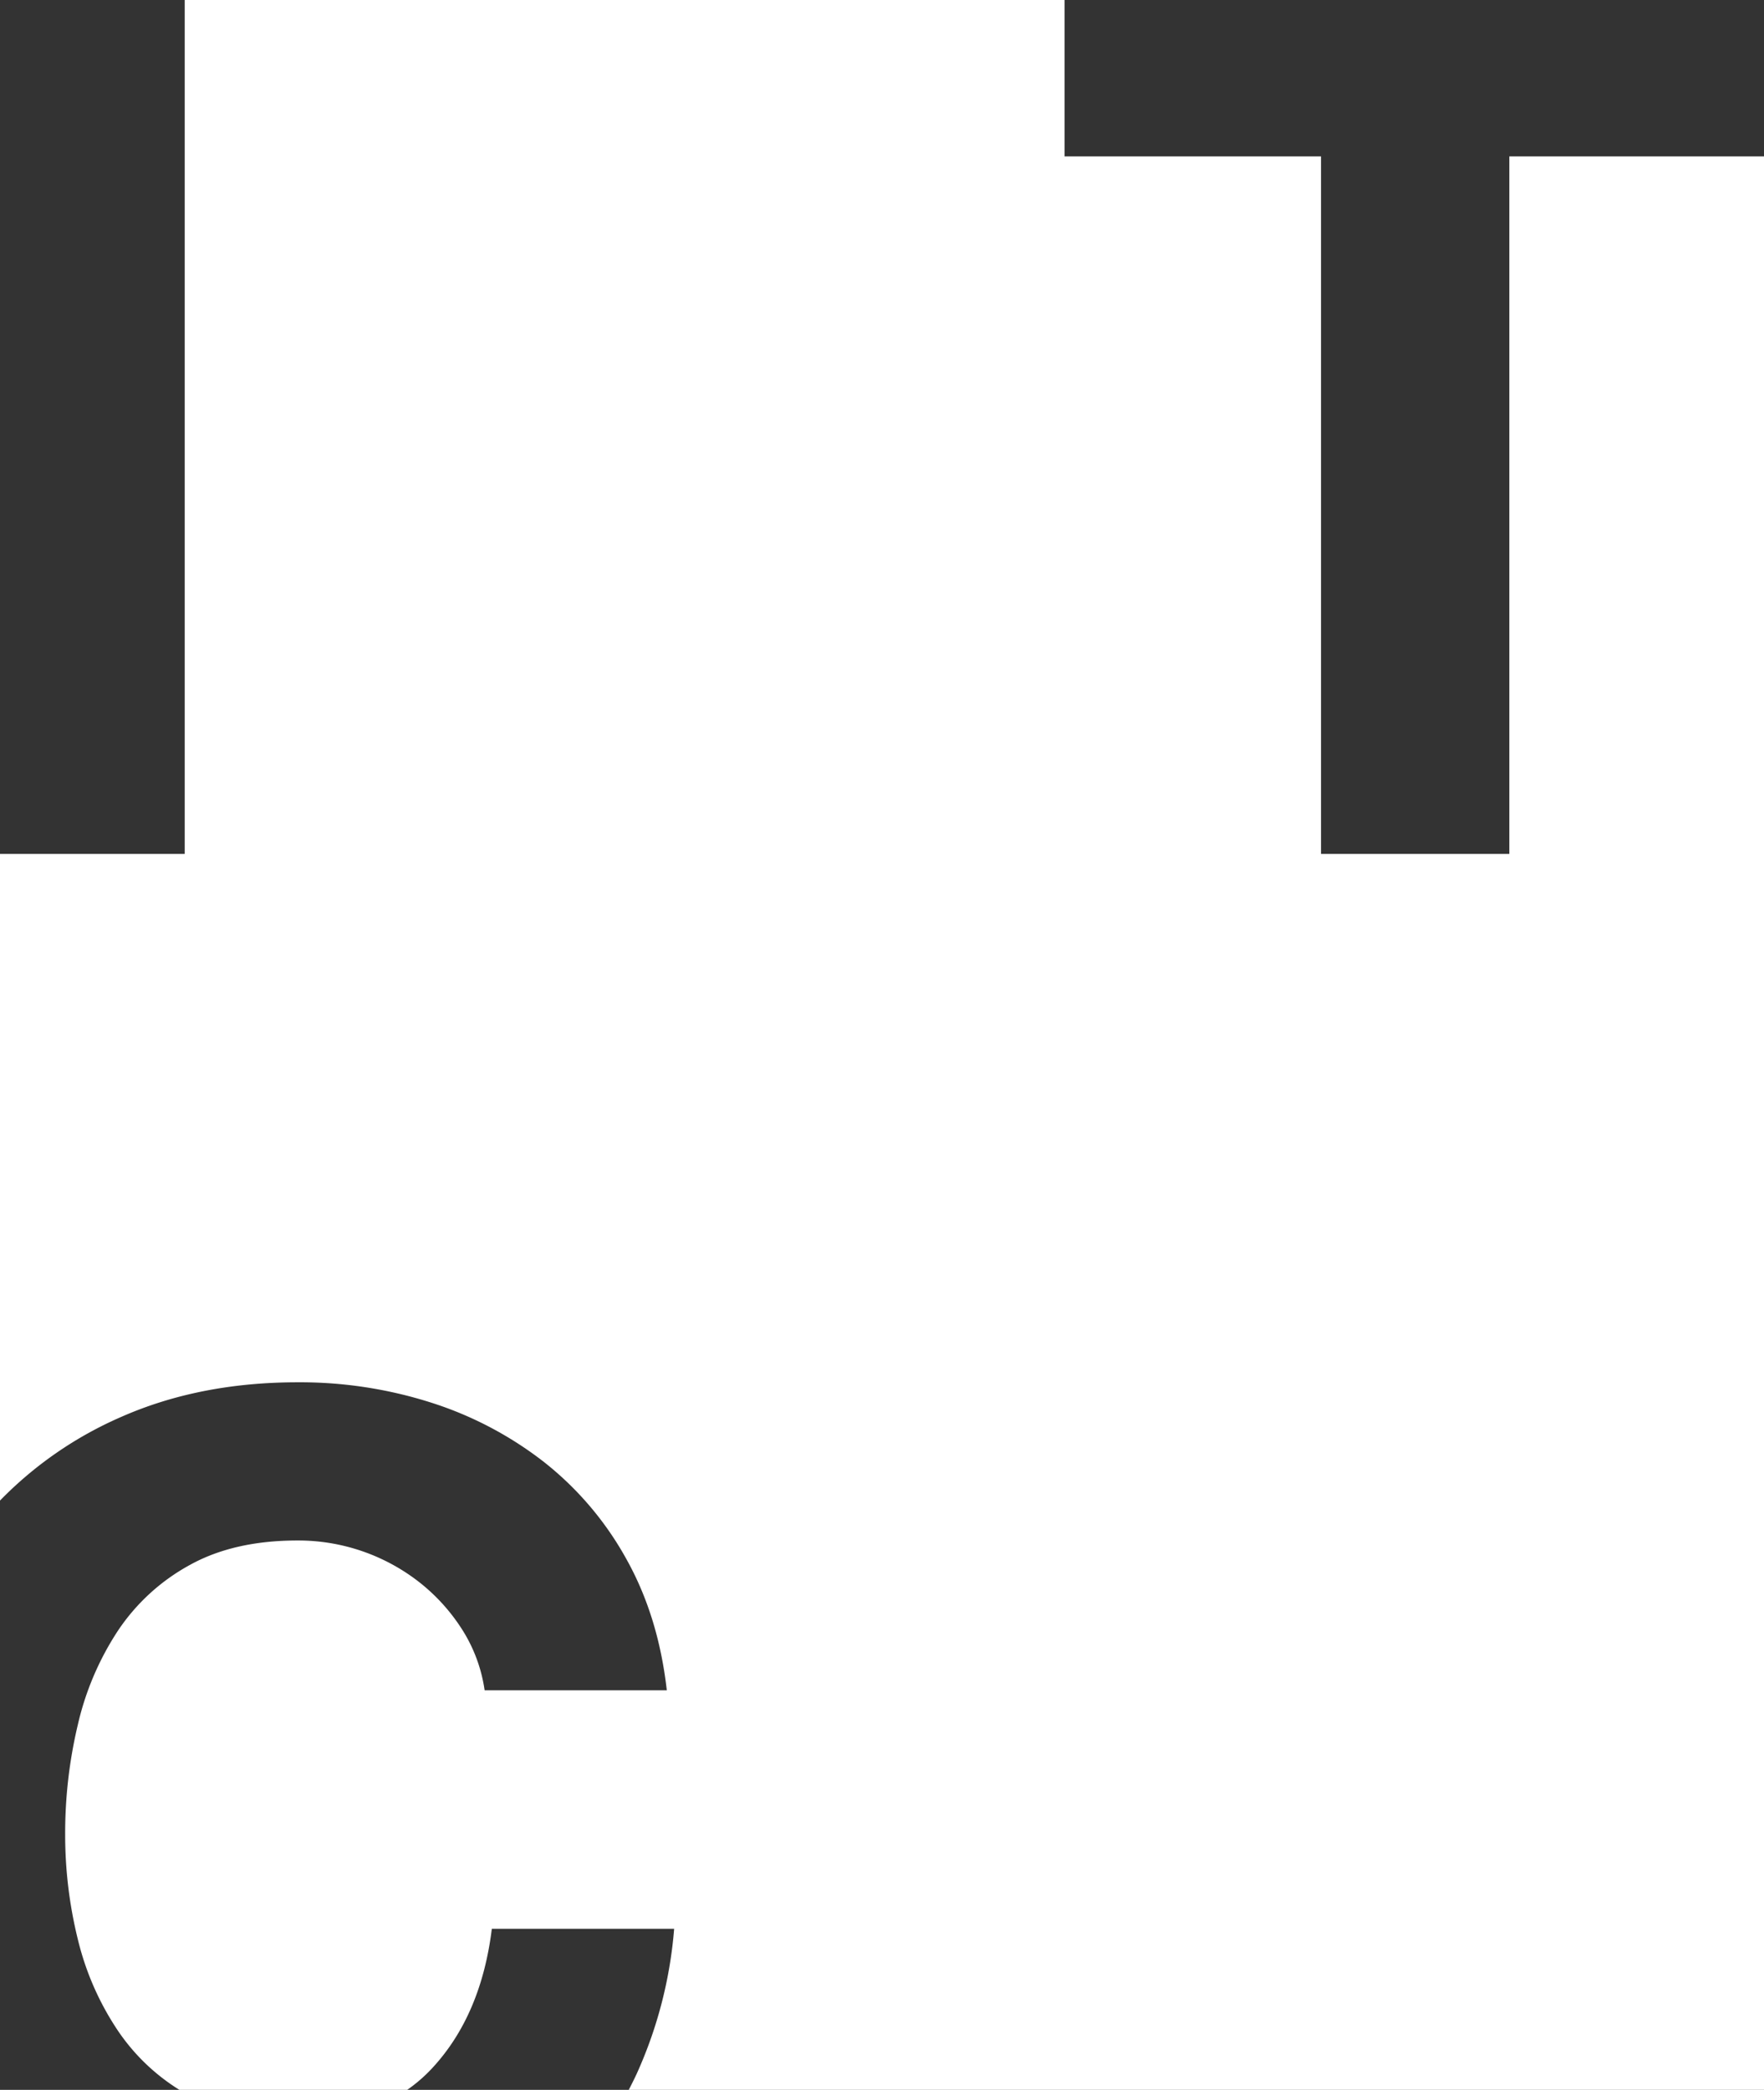 <?xml version="1.0" encoding="UTF-8" standalone="no"?>
<svg
   xmlns:dc="http://purl.org/dc/elements/1.1/"
   xmlns:cc="http://creativecommons.org/ns#"
   xmlns:rdf="http://www.w3.org/1999/02/22-rdf-syntax-ns#"
   xmlns:svg="http://www.w3.org/2000/svg"
   xmlns="http://www.w3.org/2000/svg"
   xmlns:sodipodi="http://sodipodi.sourceforge.net/DTD/sodipodi-0.dtd"
   xmlns:inkscape="http://www.inkscape.org/namespaces/inkscape"
   viewBox="0 0 471 558"
   version="1.1"
   id="svg12"
   sodipodi:docname="logo.svg"
   inkscape:version="0.92.2 (unknown)">
  <rect x="0" y="0" width="471" height="558" fill="#333333" stroke="none"/>
  <sodipodi:namedview
     pagecolor="#ffffff"
     bordercolor="#666666"
     borderopacity="1"
     objecttolerance="10"
     gridtolerance="10"
     guidetolerance="10"
     inkscape:pageopacity="0"
     inkscape:pageshadow="2"
     inkscape:window-width="680"
     inkscape:window-height="742"
     id="namedview14"
     showgrid="false"
     inkscape:zoom="0.42293907"
     inkscape:cx="-69.508475"
     inkscape:cy="279"
     inkscape:window-x="680"
     inkscape:window-y="0"
     inkscape:window-maximized="0"
     inkscape:current-layer="svg12" />
  <defs
     id="defs4">
    <style
       id="style2">.cls-1{fill:#0002df;}</style>
  </defs>
  <title
     id="title6">Asset 116</title>
  <g
     id="Layer_2"
     data-name="Layer 2"
     style="fill:#ffffff">
    <g
       id="Layer_1-2"
       data-name="Layer 1"
       style="fill:#ffffff">
      <path
         class="cls-1"
         d="M32.28,378.36q21-9.28,47.2-9.28a115.18,115.18,0,0,1,35.68,5.44,96.76,96.76,0,0,1,30.08,15.84,85.68,85.68,0,0,1,21.92,25.76q8.64,15.36,10.88,35.2H129.4a41.08,41.08,0,0,0-5.76-15.84,50.63,50.63,0,0,0-11.2-12.64,52.44,52.44,0,0,0-33-11.52q-17,0-28.8,6.56a54.36,54.36,0,0,0-19.2,17.6A77.07,77.07,0,0,0,20.76,460.6a125.07,125.07,0,0,0-3.36,29.12,116.32,116.32,0,0,0,3.36,28A75.54,75.54,0,0,0,31.48,542.2,54.45,54.45,0,0,0,47.9,558h60.83a41,41,0,0,0,6.75-5.88q13-14.08,15.84-37.12H180A116.22,116.22,0,0,1,170,553.72c-.68,1.46-1.39,2.88-2.12,4.28H471V41.76H403V228H352.72V41.76H284.24V0H49.32V228H0V400.66A101.66,101.66,0,0,1,32.28,378.36Z"
         id="path8"
         style="fill:#ffffff" />
    </g>
  </g>
</svg>
